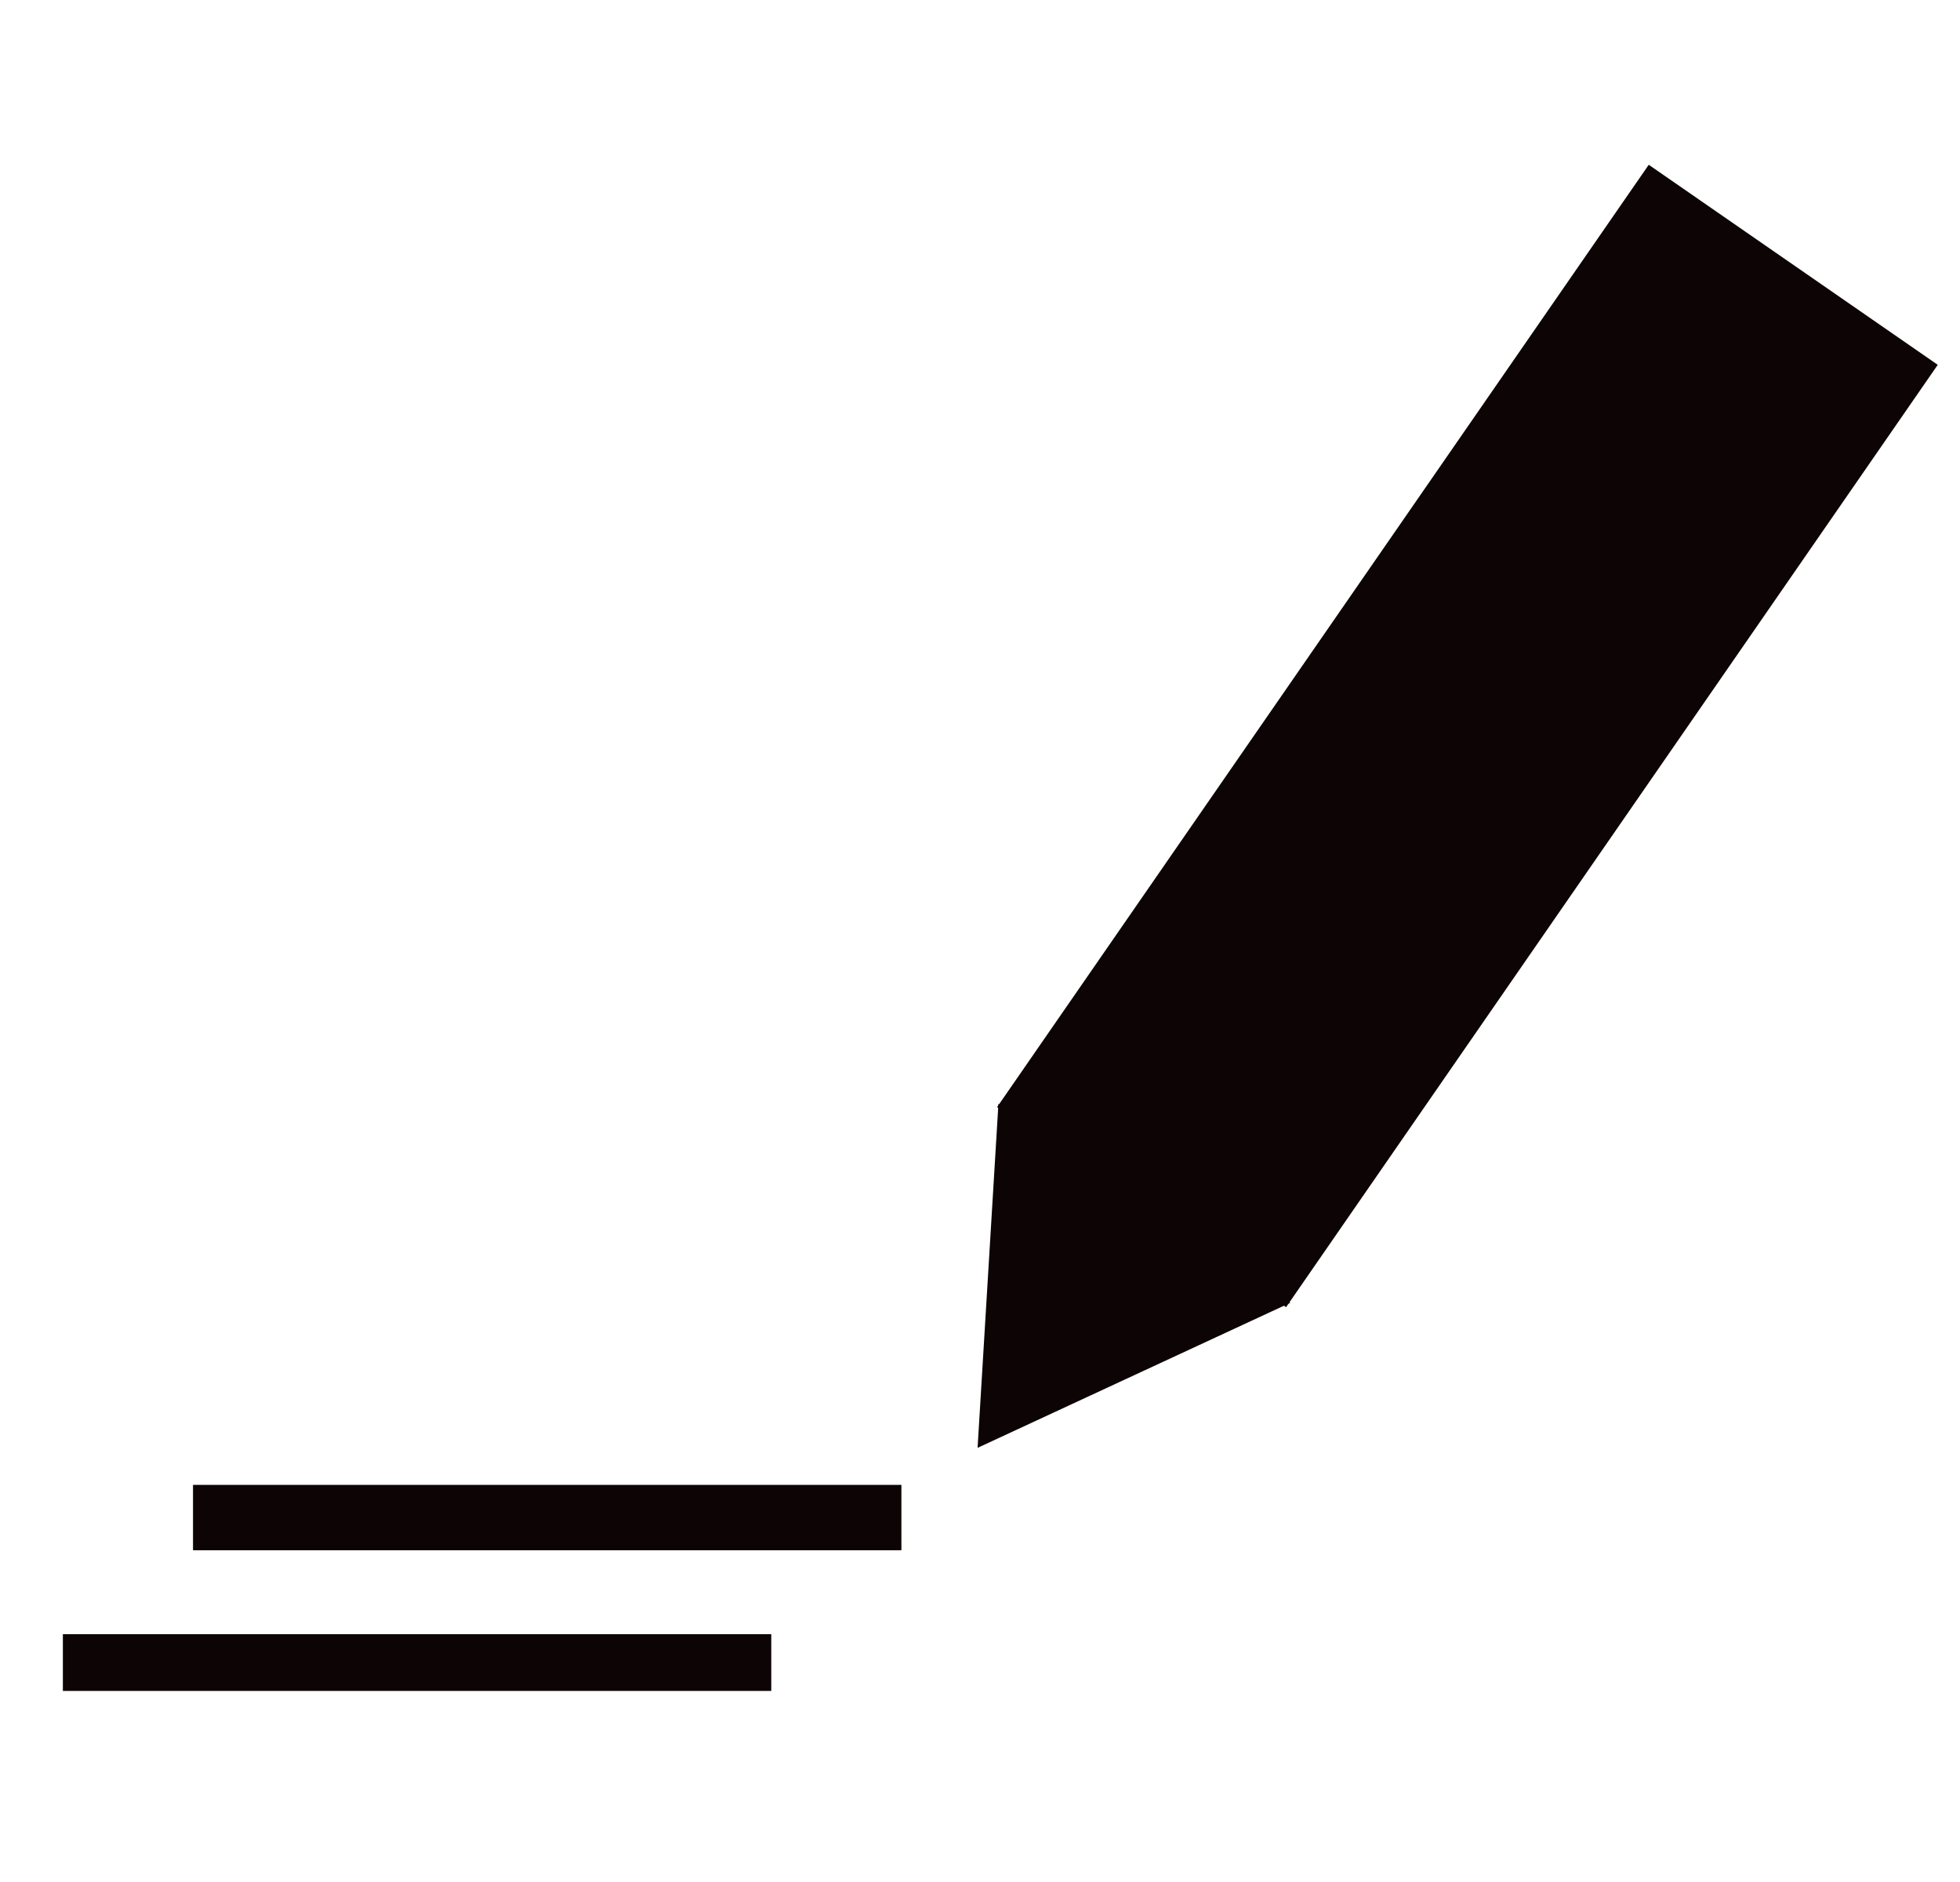 <?xml version="1.0" encoding="UTF-8" standalone="no"?>
<!DOCTYPE svg PUBLIC "-//W3C//DTD SVG 1.1//EN" "http://www.w3.org/Graphics/SVG/1.1/DTD/svg11.dtd">
<svg width="100%" height="100%" viewBox="0 0 1597 1533" version="1.1" xmlns="http://www.w3.org/2000/svg" xmlns:xlink="http://www.w3.org/1999/xlink" xml:space="preserve" xmlns:serif="http://www.serif.com/" style="fill-rule:evenodd;clip-rule:evenodd;stroke-linejoin:round;stroke-miterlimit:2;">
    <g transform="matrix(3.125,0,0,3.125,0,0)">
        <g transform="matrix(-0.795,-0.542,0.575,-0.843,378.925,761.702)">
            <path d="M331.545,242.681L379.41,318.316L283.68,318.316L331.545,242.681Z" style="fill:rgb(13,5,5);"/>
        </g>
        <g transform="matrix(0.958,0.663,-0.765,1.106,208.038,-255.837)">
            <rect x="302.498" y="88.818" width="78.657" height="222.109" style="fill:rgb(13,5,5);"/>
        </g>
        <g transform="matrix(1,0,0,1.614,4.729,-250.024)">
            <rect x="45.597" y="394.733" width="184.702" height="10.56" style="fill:rgb(13,5,5);"/>
        </g>
        <g transform="matrix(1,0,0,1.401,-29.203,-127.024)">
            <rect x="45.597" y="394.733" width="184.702" height="10.56" style="fill:rgb(13,5,5);"/>
        </g>
    </g>
</svg>
